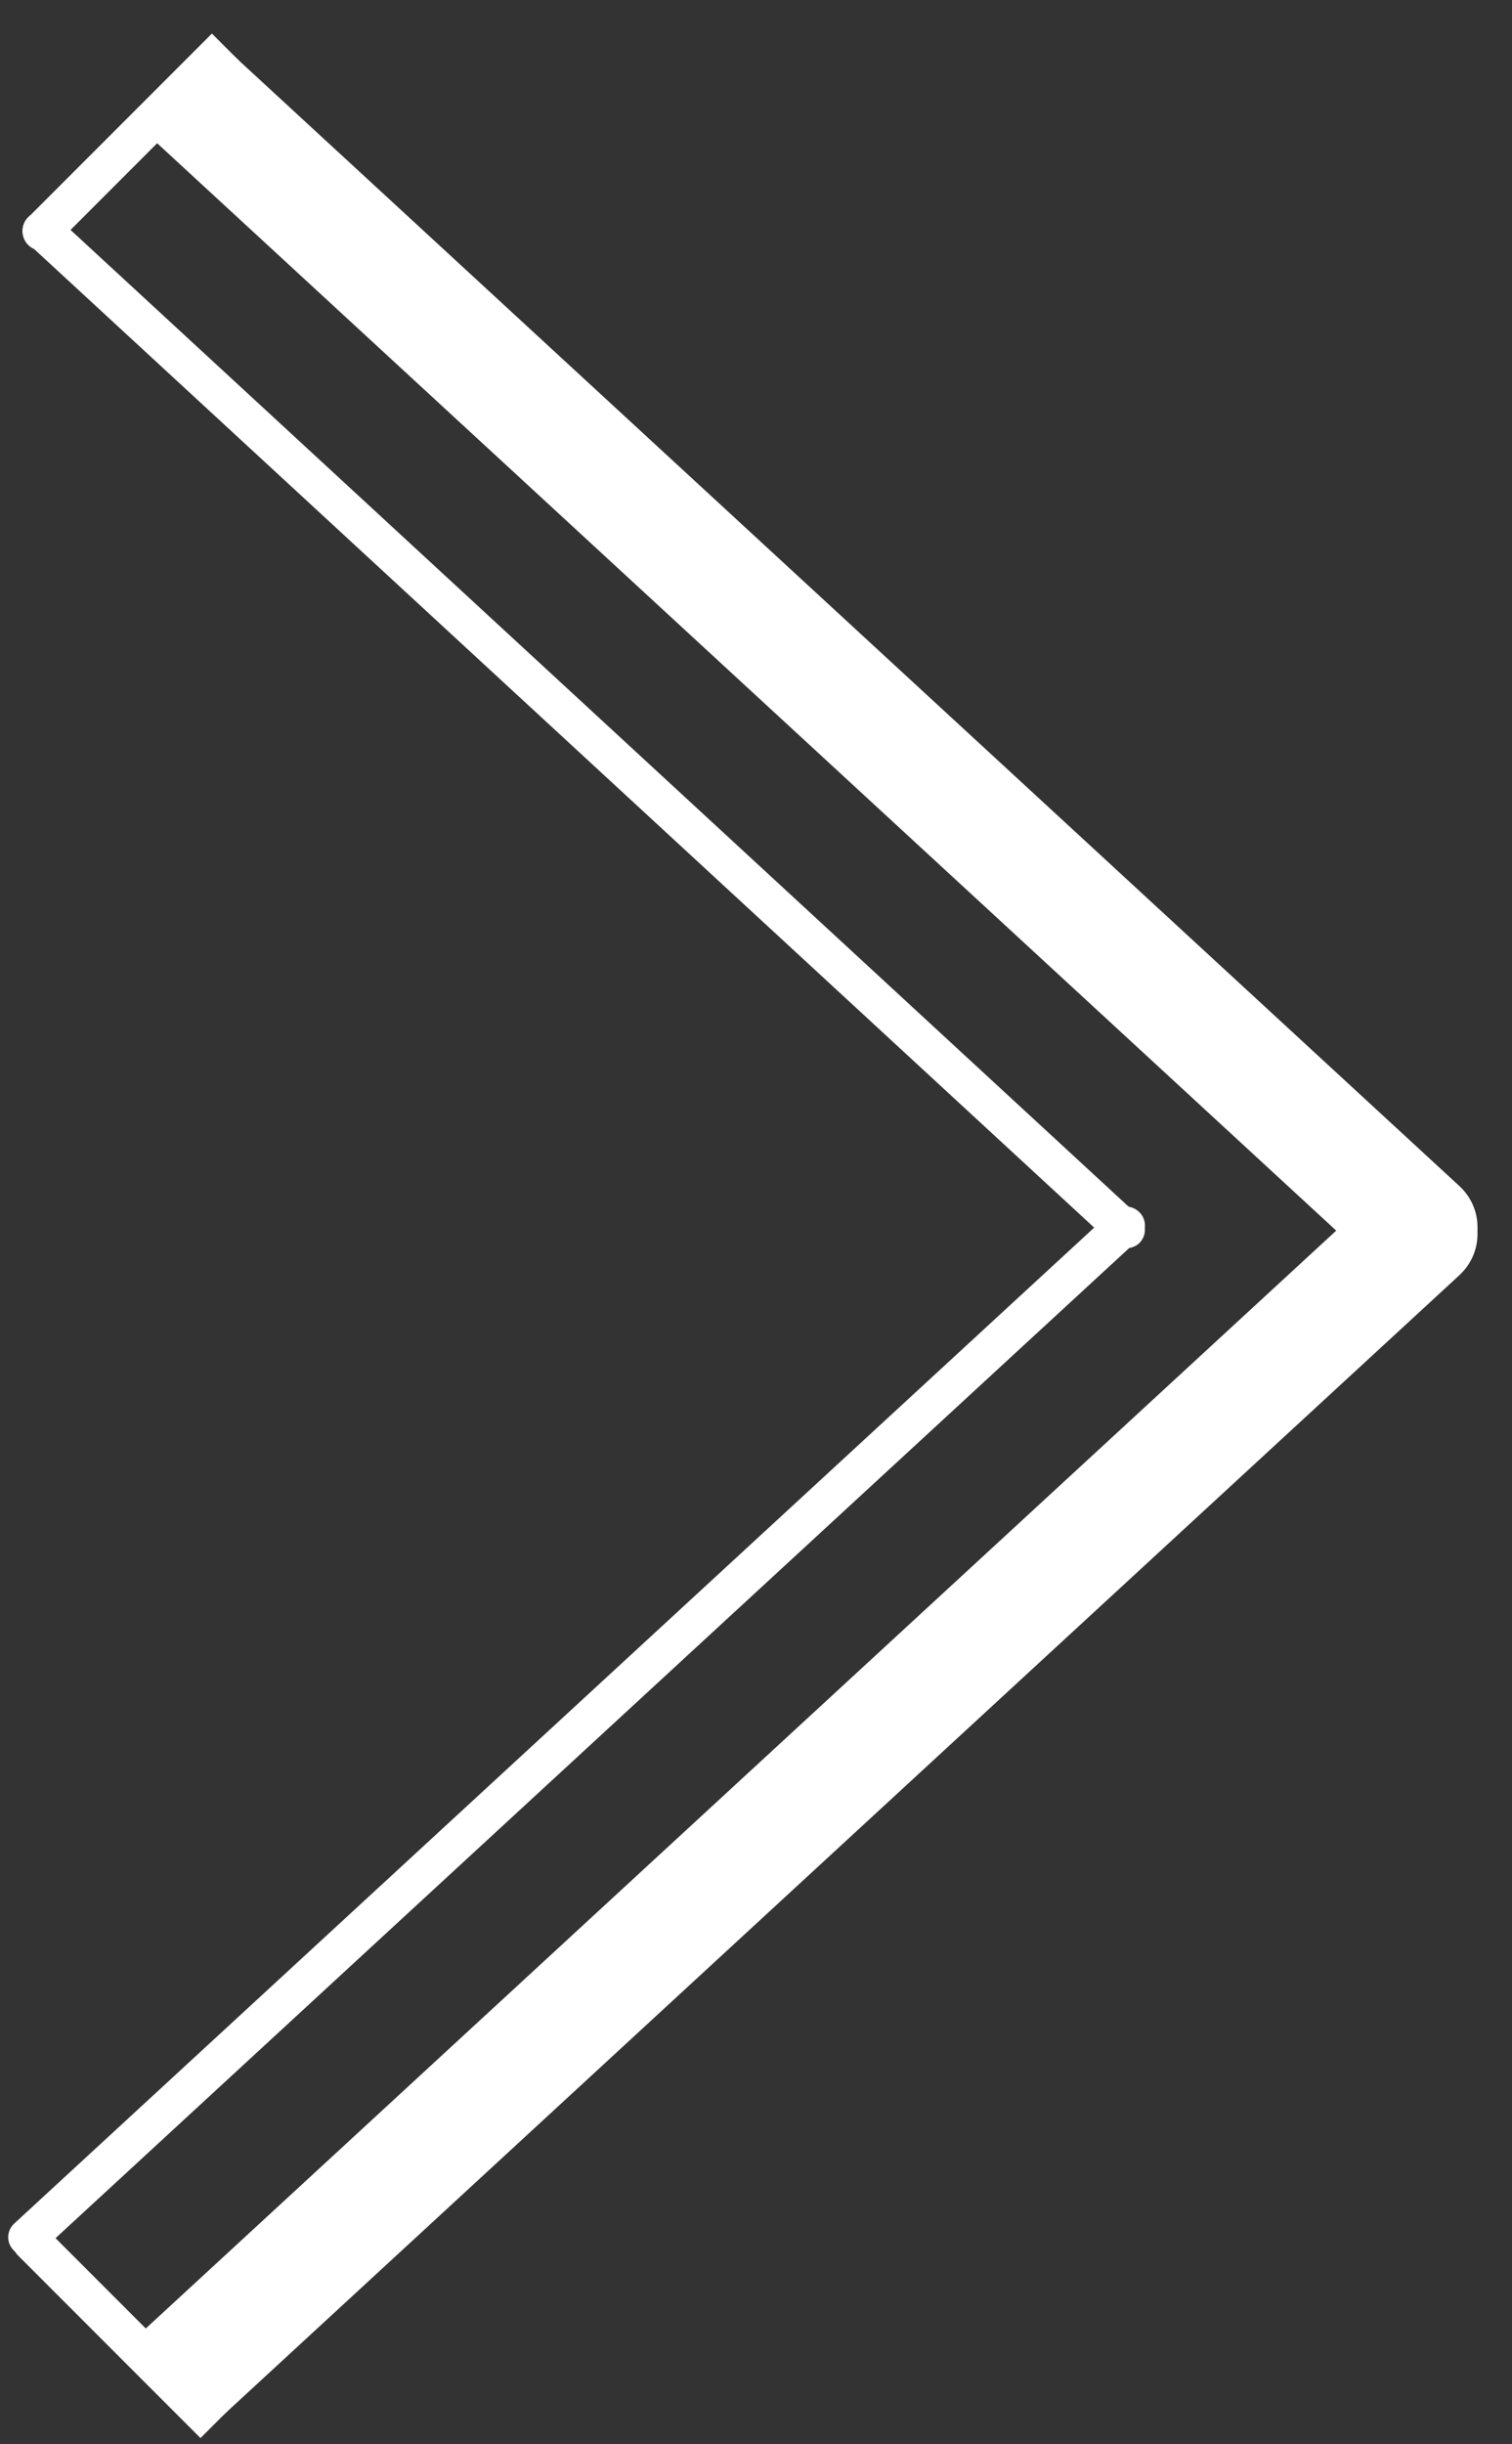 <svg width="39" height="63" viewBox="0 0 39 63" fill="none" xmlns="http://www.w3.org/2000/svg">
    <rect x="0" y="0" width="39" height="63" fill="#333333" stroke="none"/>
    <path d="M5.264 62.705L3.143 60.584L35.519 30.748C36.128 30.187 37.097 30.207 37.683 30.792C38.269 31.378 38.249 32.308 37.64 32.87L5.264 62.705Z" fill="white"/>
    <path d="M37.64 30.567C38.25 31.129 38.269 32.059 37.683 32.645C37.097 33.23 36.128 33.25 35.519 32.689L3.418 3.106L5.539 0.985L37.64 30.567Z" fill="white"/>
    <path d="M1.075 58.017C0.872 58.205 0.549 58.198 0.354 58.003C0.158 57.807 0.165 57.498 0.368 57.31L28.669 31.23C28.872 31.043 29.195 31.05 29.39 31.245C29.585 31.44 29.579 31.75 29.376 31.937L1.075 58.017Z" fill="white"/>
    <rect width="1" height="38.997" rx="0.5" transform="matrix(-0.707 0.707 -0.735 -0.678 29.743 31.684)" fill="white"/>
    <path d="M5.878 62.133L5.171 62.84L0.462 58.131C0.267 57.936 0.267 57.619 0.462 57.424C0.657 57.229 0.974 57.229 1.169 57.424L5.878 62.133Z" fill="white"/>
    <path d="M1.433 6.313C1.238 6.508 0.921 6.508 0.726 6.313C0.531 6.117 0.531 5.801 0.726 5.605L5.466 0.865L6.173 1.572L1.433 6.313Z" fill="white"/>
</svg>
